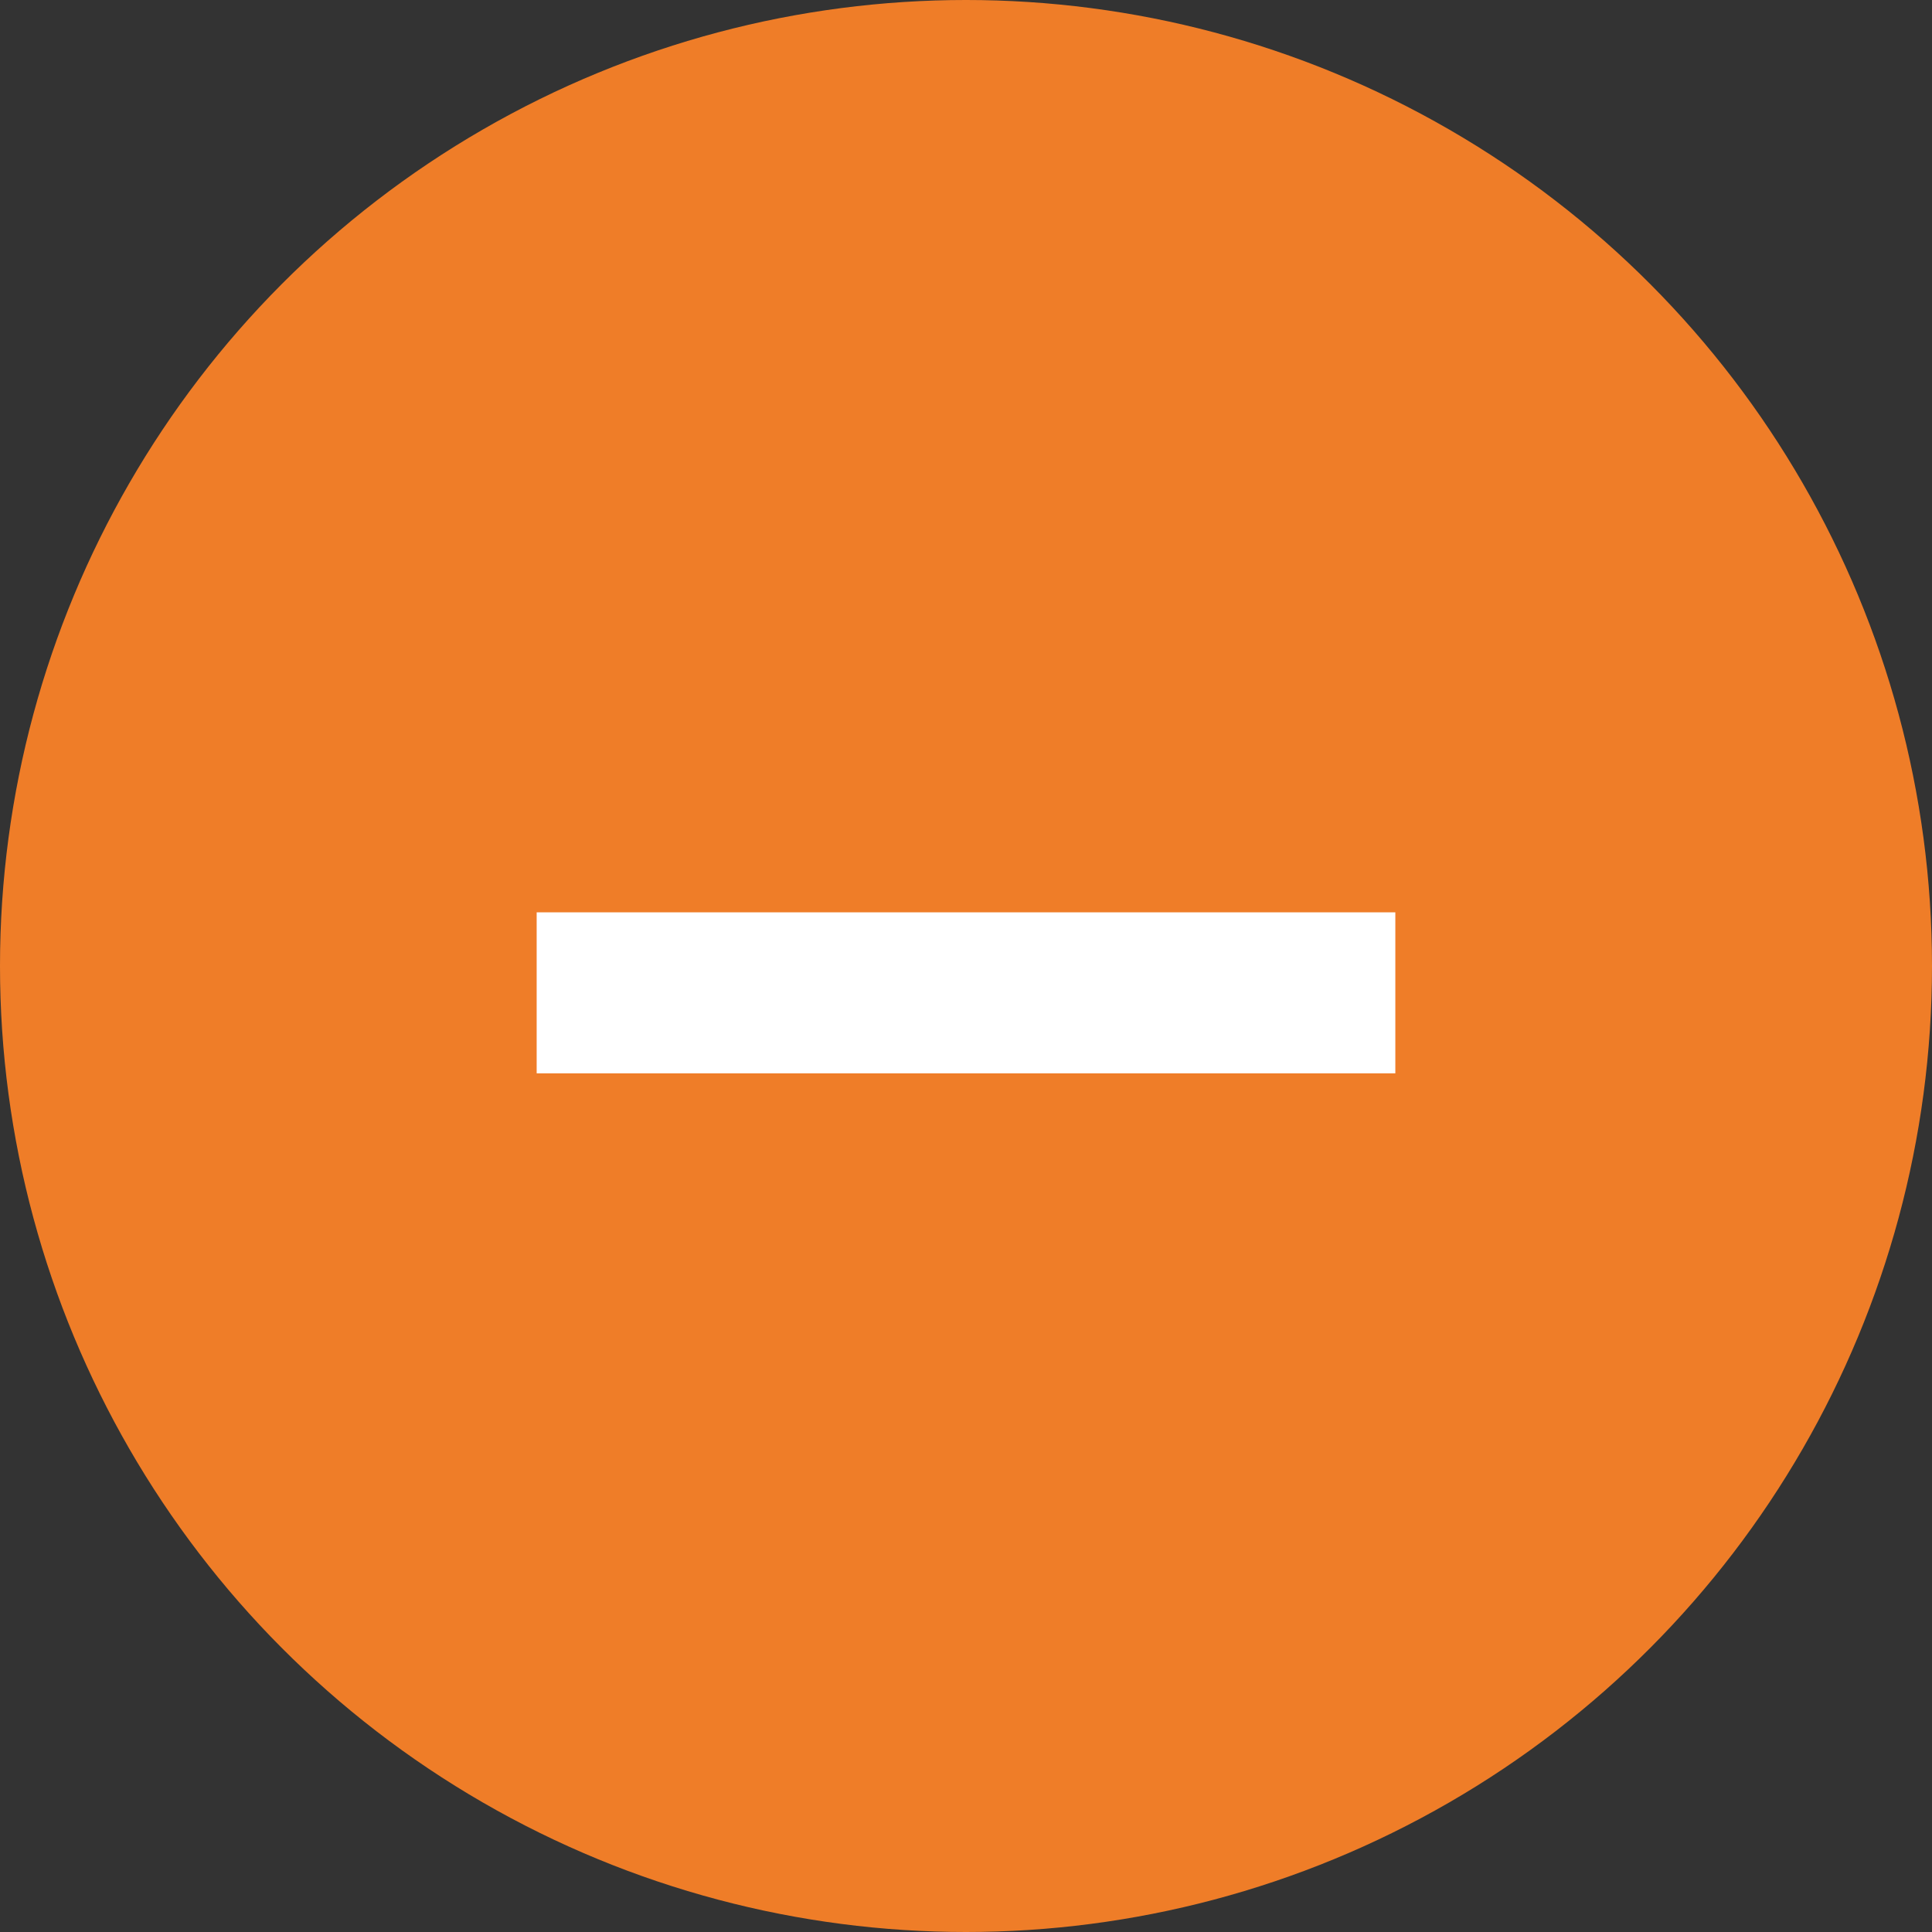 <svg width="18" height="18" viewBox="0 0 18 18" fill="none" xmlns="http://www.w3.org/2000/svg">
<rect x="0" y="0" width="18" height="18" fill="#333333" stroke="none"/>
<circle cx="9" cy="9" r="9" fill="#EF7D28"/>
<line x1="5" y1="9.25" x2="13" y2="9.25" stroke="white" stroke-width="1.5"/>
</svg>
